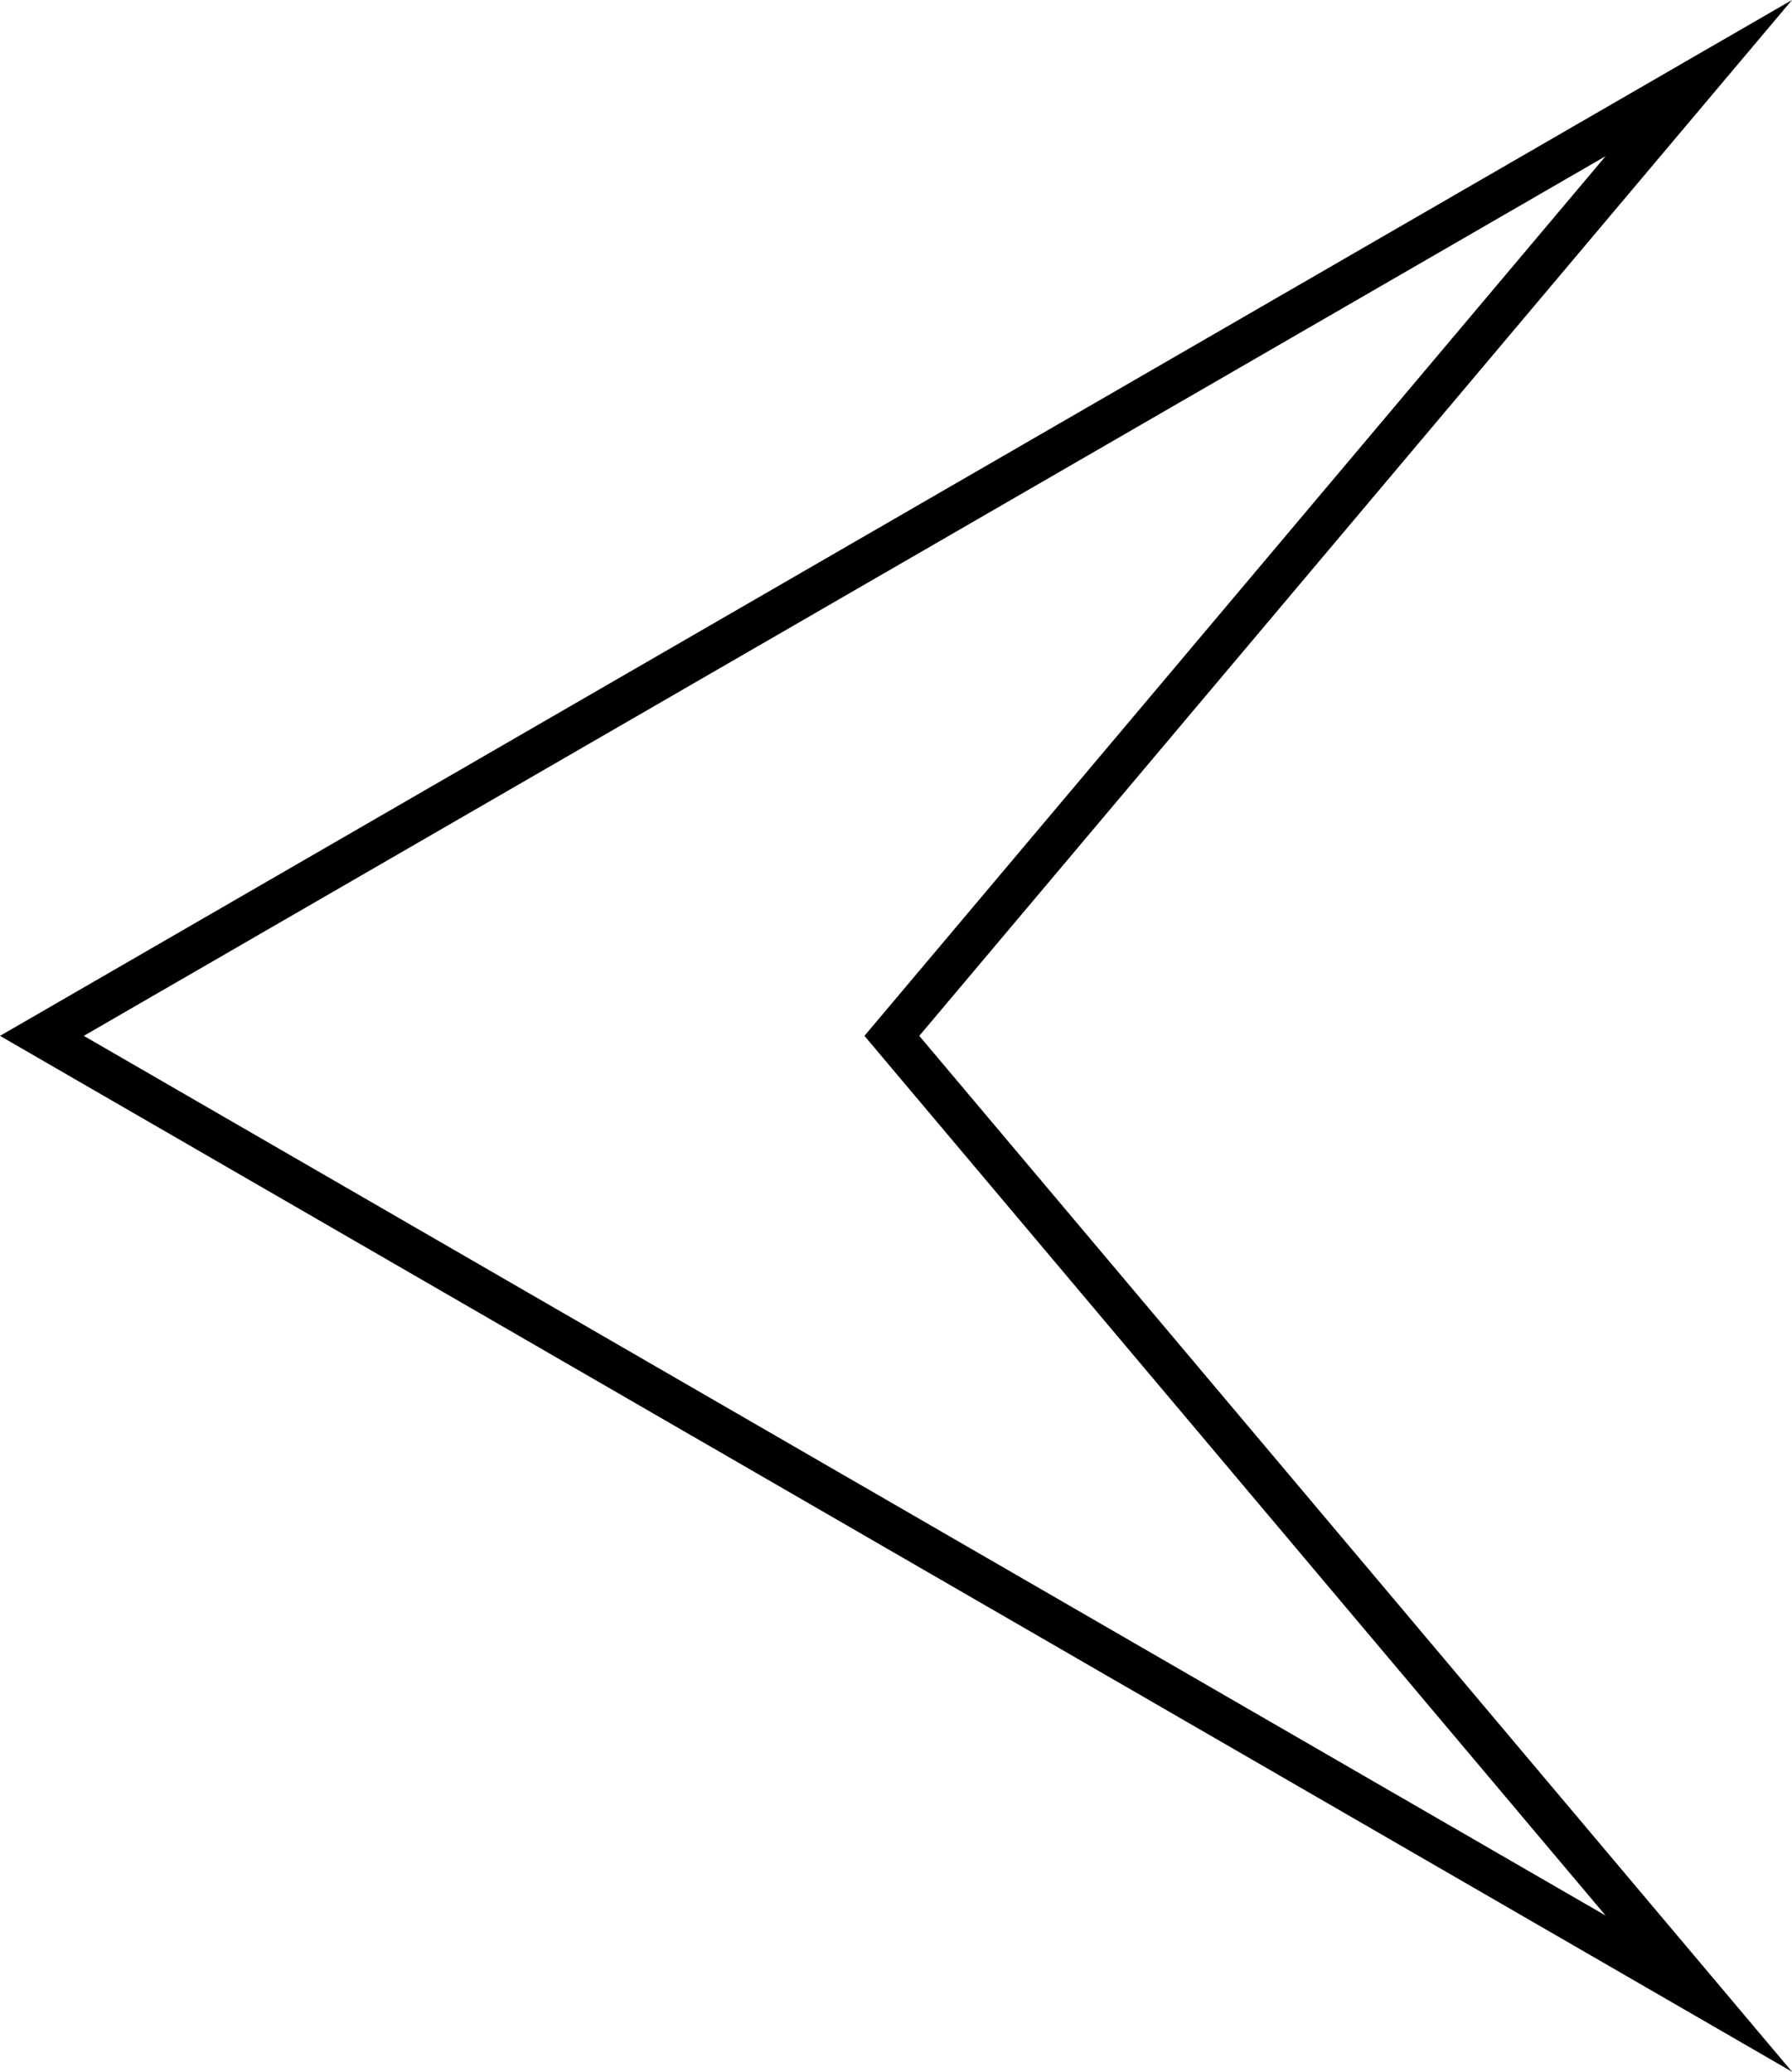<svg xmlns="http://www.w3.org/2000/svg" width="427.43" height="494.043" viewBox="0 0 427.43 494.043">
  <g id="iconW" transform="translate(427.43) rotate(90)" fill="none">
    <path d="M247.022,427.43,494.043,0,247.022,208.164,0,0Z" stroke="none"/>
    <path d="M 247.022 407.445 L 456.796 44.466 L 253.465 215.811 L 247.021 221.241 L 240.577 215.811 L 37.248 44.466 L 247.022 407.445 M 247.022 427.43 L 4.499162969295867e-06 1.093401260732207e-05 L 247.021 208.164 L 494.043 1.093401260732207e-05 L 247.022 427.43 Z" stroke="none" fill="#000"/>
  </g>
</svg>
